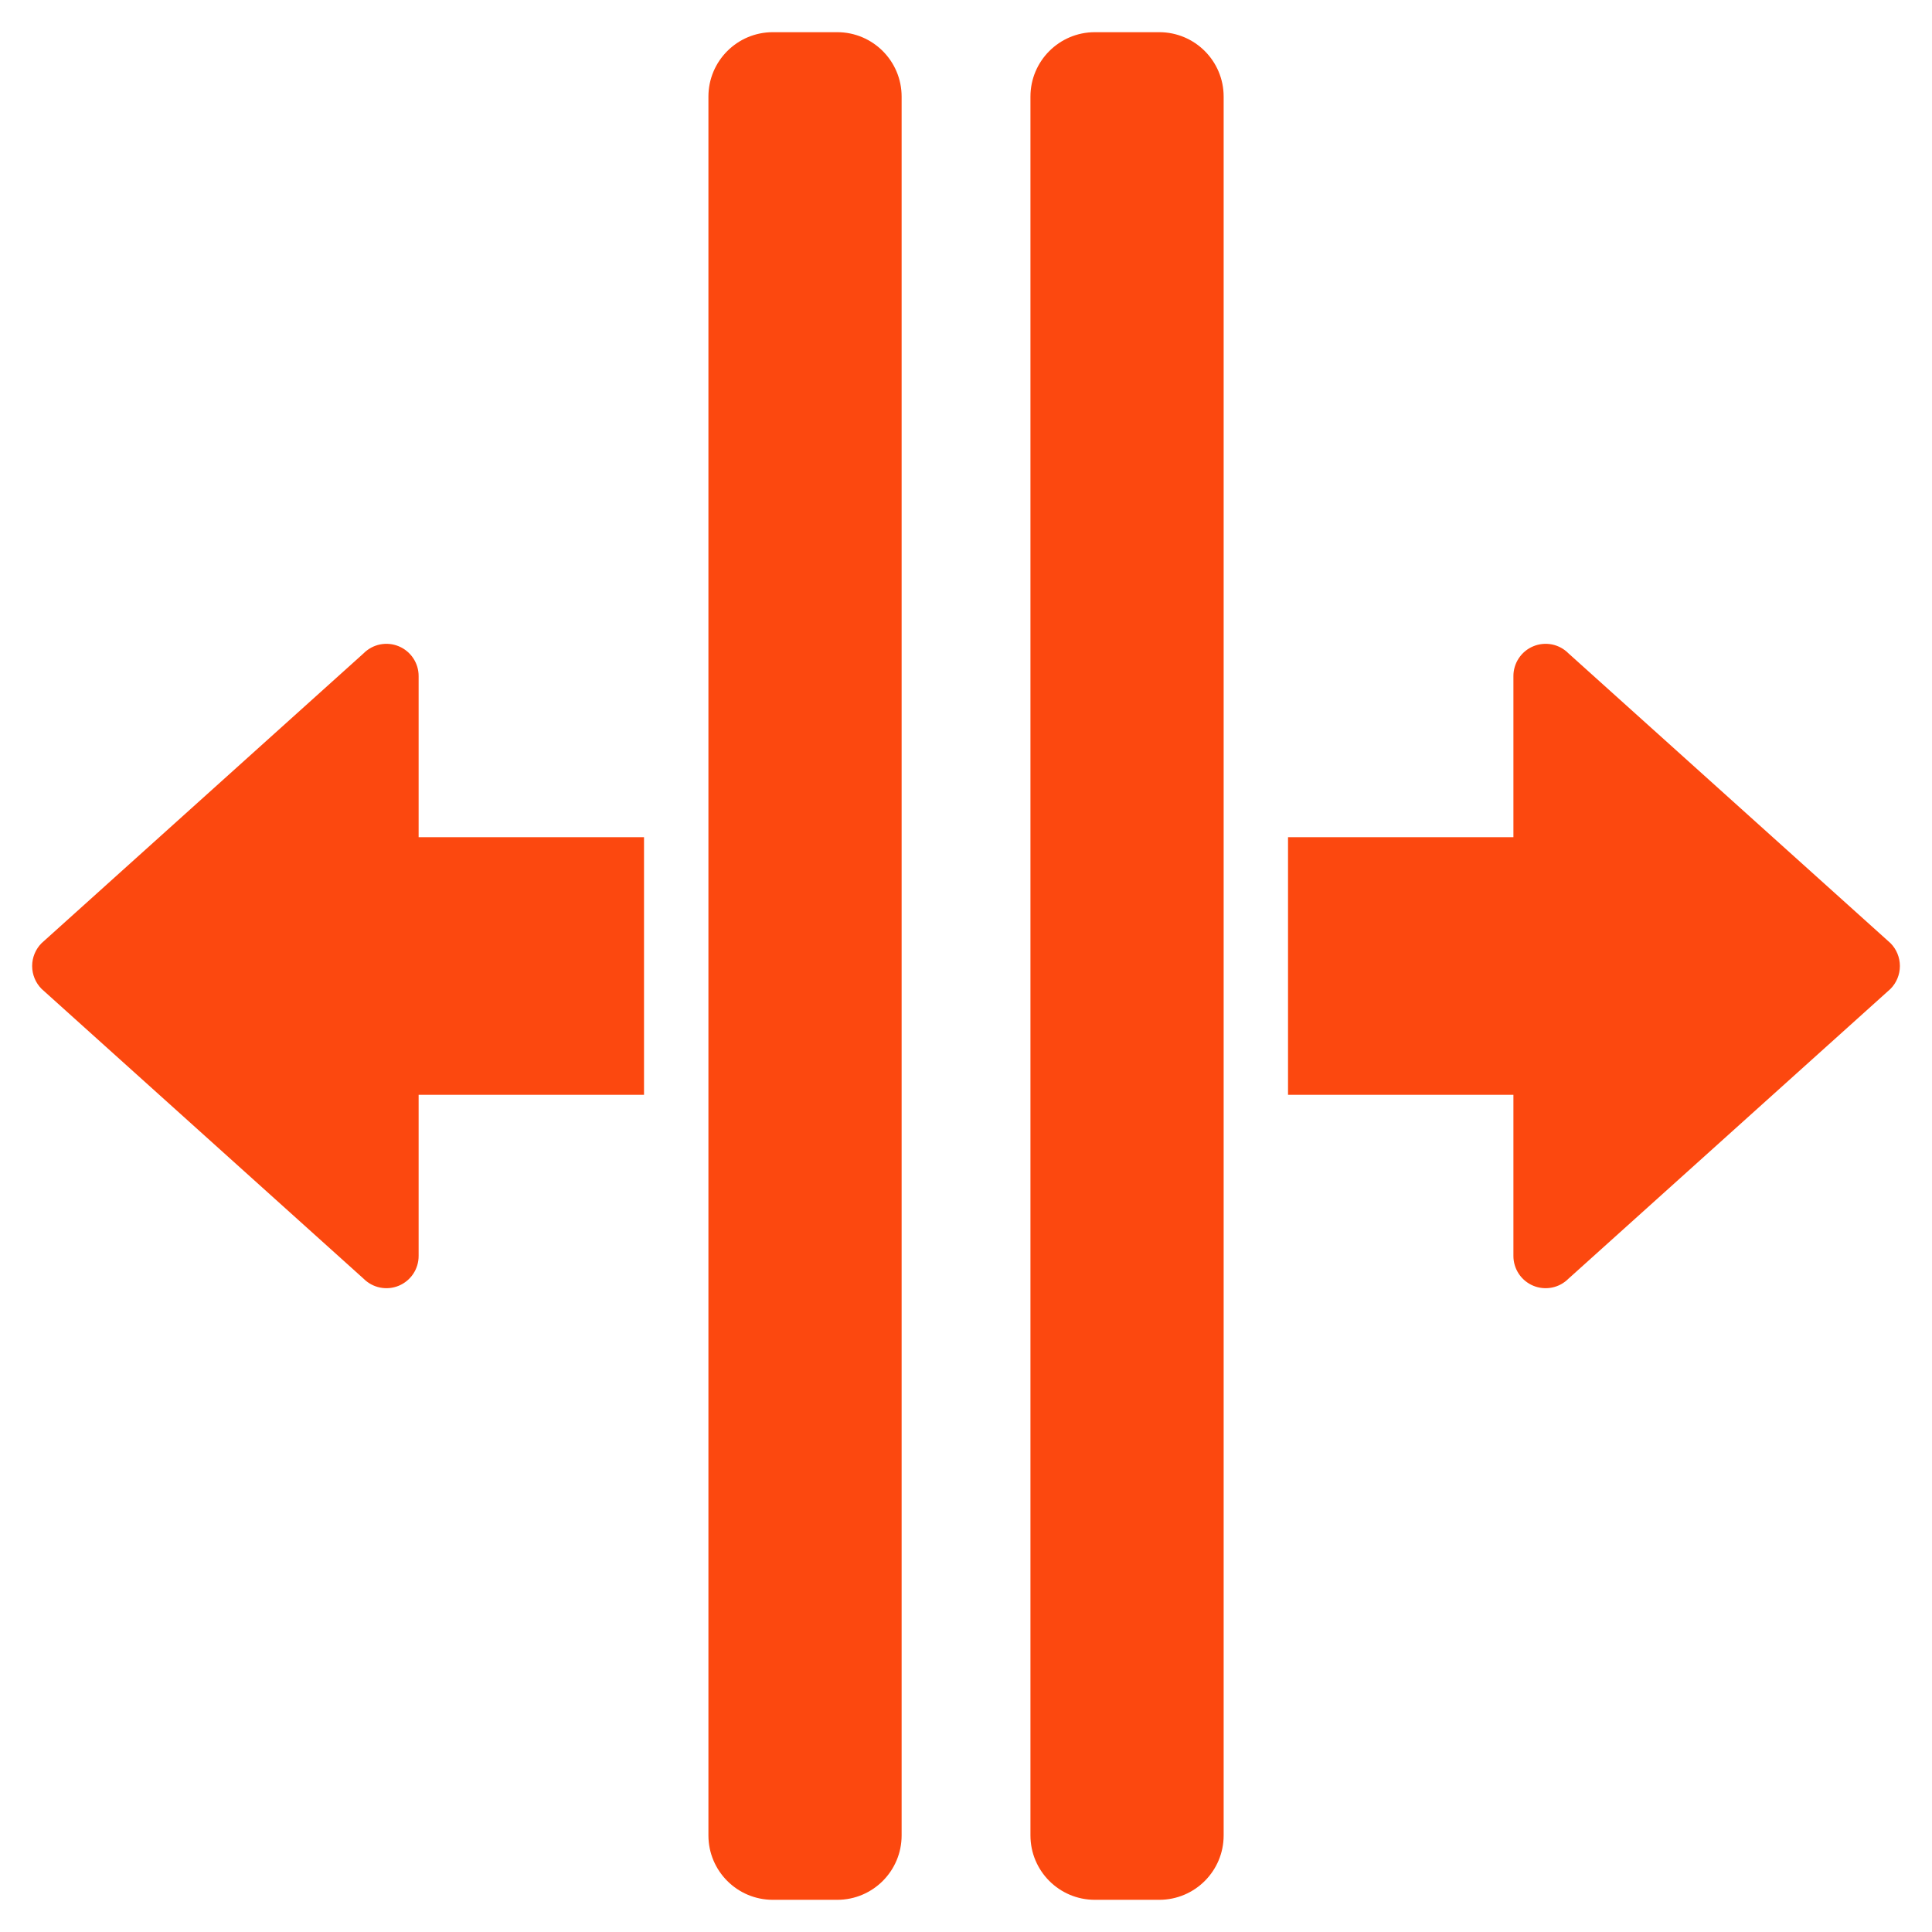<svg width="50" height="50" viewBox="0 0 50 50" fill="none" xmlns="http://www.w3.org/2000/svg">
<g clip-path="url(#clip0_484_188)">
<path d="M21.667 0.833H20.001C19.08 0.833 18.334 1.58 18.334 2.5V47.5C18.334 48.421 19.08 49.167 20.001 49.167H21.667C22.588 49.167 23.334 48.421 23.334 47.5V2.5C23.334 1.58 22.588 0.833 21.667 0.833Z" fill="#FC480F"/>
<path d="M30.001 0.833H28.335C27.414 0.833 26.668 1.58 26.668 2.5V47.5C26.668 48.421 27.414 49.167 28.335 49.167H30.001C30.922 49.167 31.668 48.421 31.668 47.5V2.5C31.668 1.58 30.922 0.833 30.001 0.833Z" fill="#FC480F"/>
<path d="M9.409 33.092C9.526 33.209 9.675 33.29 9.837 33.322C9.999 33.355 10.168 33.338 10.32 33.275C10.473 33.211 10.604 33.104 10.695 32.966C10.787 32.828 10.835 32.666 10.834 32.5V28.334H16.667V21.667H10.834V17.5C10.835 17.335 10.787 17.173 10.695 17.035C10.604 16.897 10.473 16.789 10.32 16.726C10.168 16.662 9.999 16.646 9.837 16.678C9.675 16.711 9.526 16.791 9.409 16.909L1.076 24.409C0.92 24.566 0.832 24.779 0.832 25C0.832 25.222 0.92 25.435 1.076 25.592L9.409 33.092ZM48.926 24.409L40.592 16.909C40.476 16.791 40.327 16.711 40.165 16.678C40.002 16.646 39.834 16.662 39.681 16.726C39.528 16.789 39.398 16.897 39.306 17.035C39.215 17.173 39.166 17.335 39.167 17.5V21.667H33.334V28.334H39.167V32.5C39.166 32.666 39.215 32.828 39.306 32.966C39.398 33.104 39.528 33.211 39.681 33.275C39.834 33.338 40.002 33.355 40.165 33.322C40.327 33.29 40.476 33.209 40.592 33.092L48.926 25.592C49.082 25.435 49.169 25.222 49.169 25C49.169 24.779 49.082 24.566 48.926 24.409Z" fill="#FC480F"/>
</g>
<defs>
<clipPath id="clip0_484_188">
<rect width="50" height="50" fill="white"/>
</clipPath>
</defs>
</svg>
